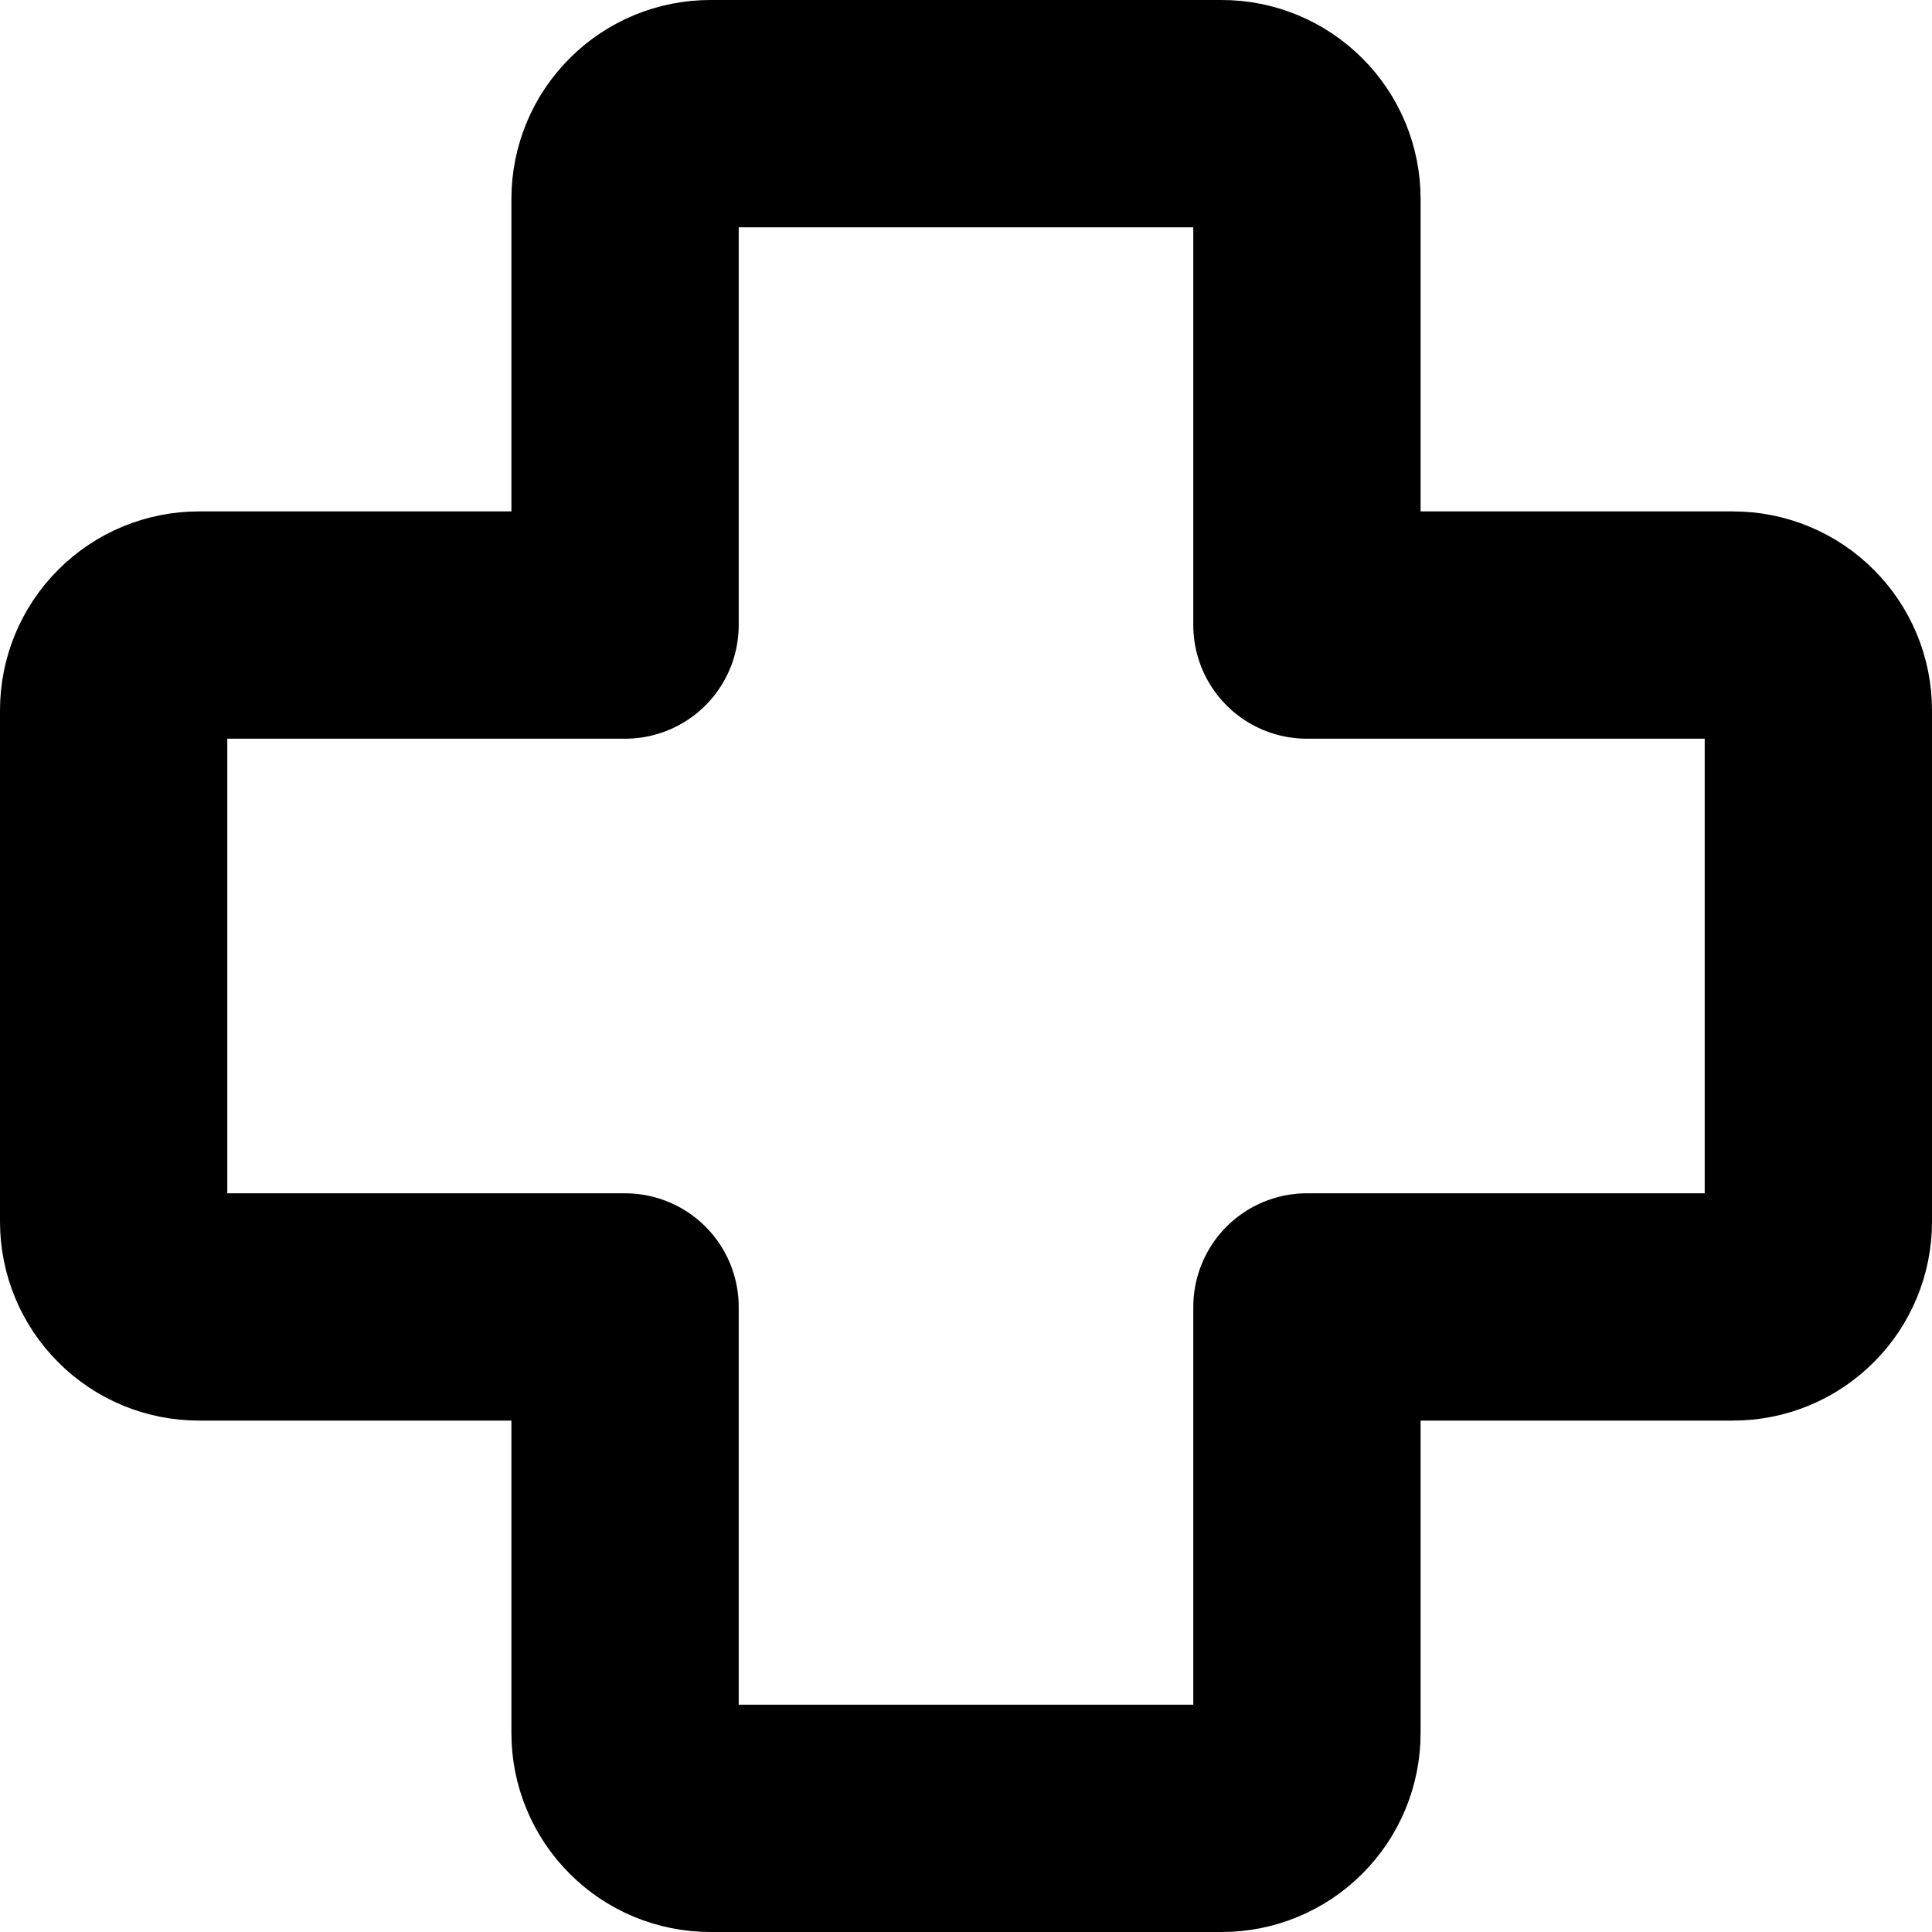 <svg width="17" height="17" viewBox="0 0 17 17" fill="none" xmlns="http://www.w3.org/2000/svg">
<path d="M11.5 1.75C11.5 1.551 11.421 1.36 11.28 1.22C11.14 1.079 10.949 1 10.75 1H6.25C6.051 1 5.86 1.079 5.72 1.22C5.579 1.36 5.5 1.551 5.5 1.75V5.5H1.75C1.551 5.5 1.36 5.579 1.22 5.72C1.079 5.86 1 6.051 1 6.25V10.75C1 10.949 1.079 11.14 1.22 11.28C1.36 11.421 1.551 11.5 1.75 11.5H5.5V15.25C5.5 15.449 5.579 15.64 5.72 15.78C5.86 15.921 6.051 16 6.25 16H10.75C10.949 16 11.14 15.921 11.28 15.78C11.421 15.64 11.5 15.449 11.5 15.25V11.5H15.25C15.449 11.5 15.64 11.421 15.78 11.28C15.921 11.14 16 10.949 16 10.75V6.25C16 6.051 15.921 5.86 15.78 5.72C15.64 5.579 15.449 5.5 15.25 5.5H11.5V1.75Z" stroke="black" stroke-width="2" stroke-linecap="round" stroke-linejoin="round"/>
</svg>
